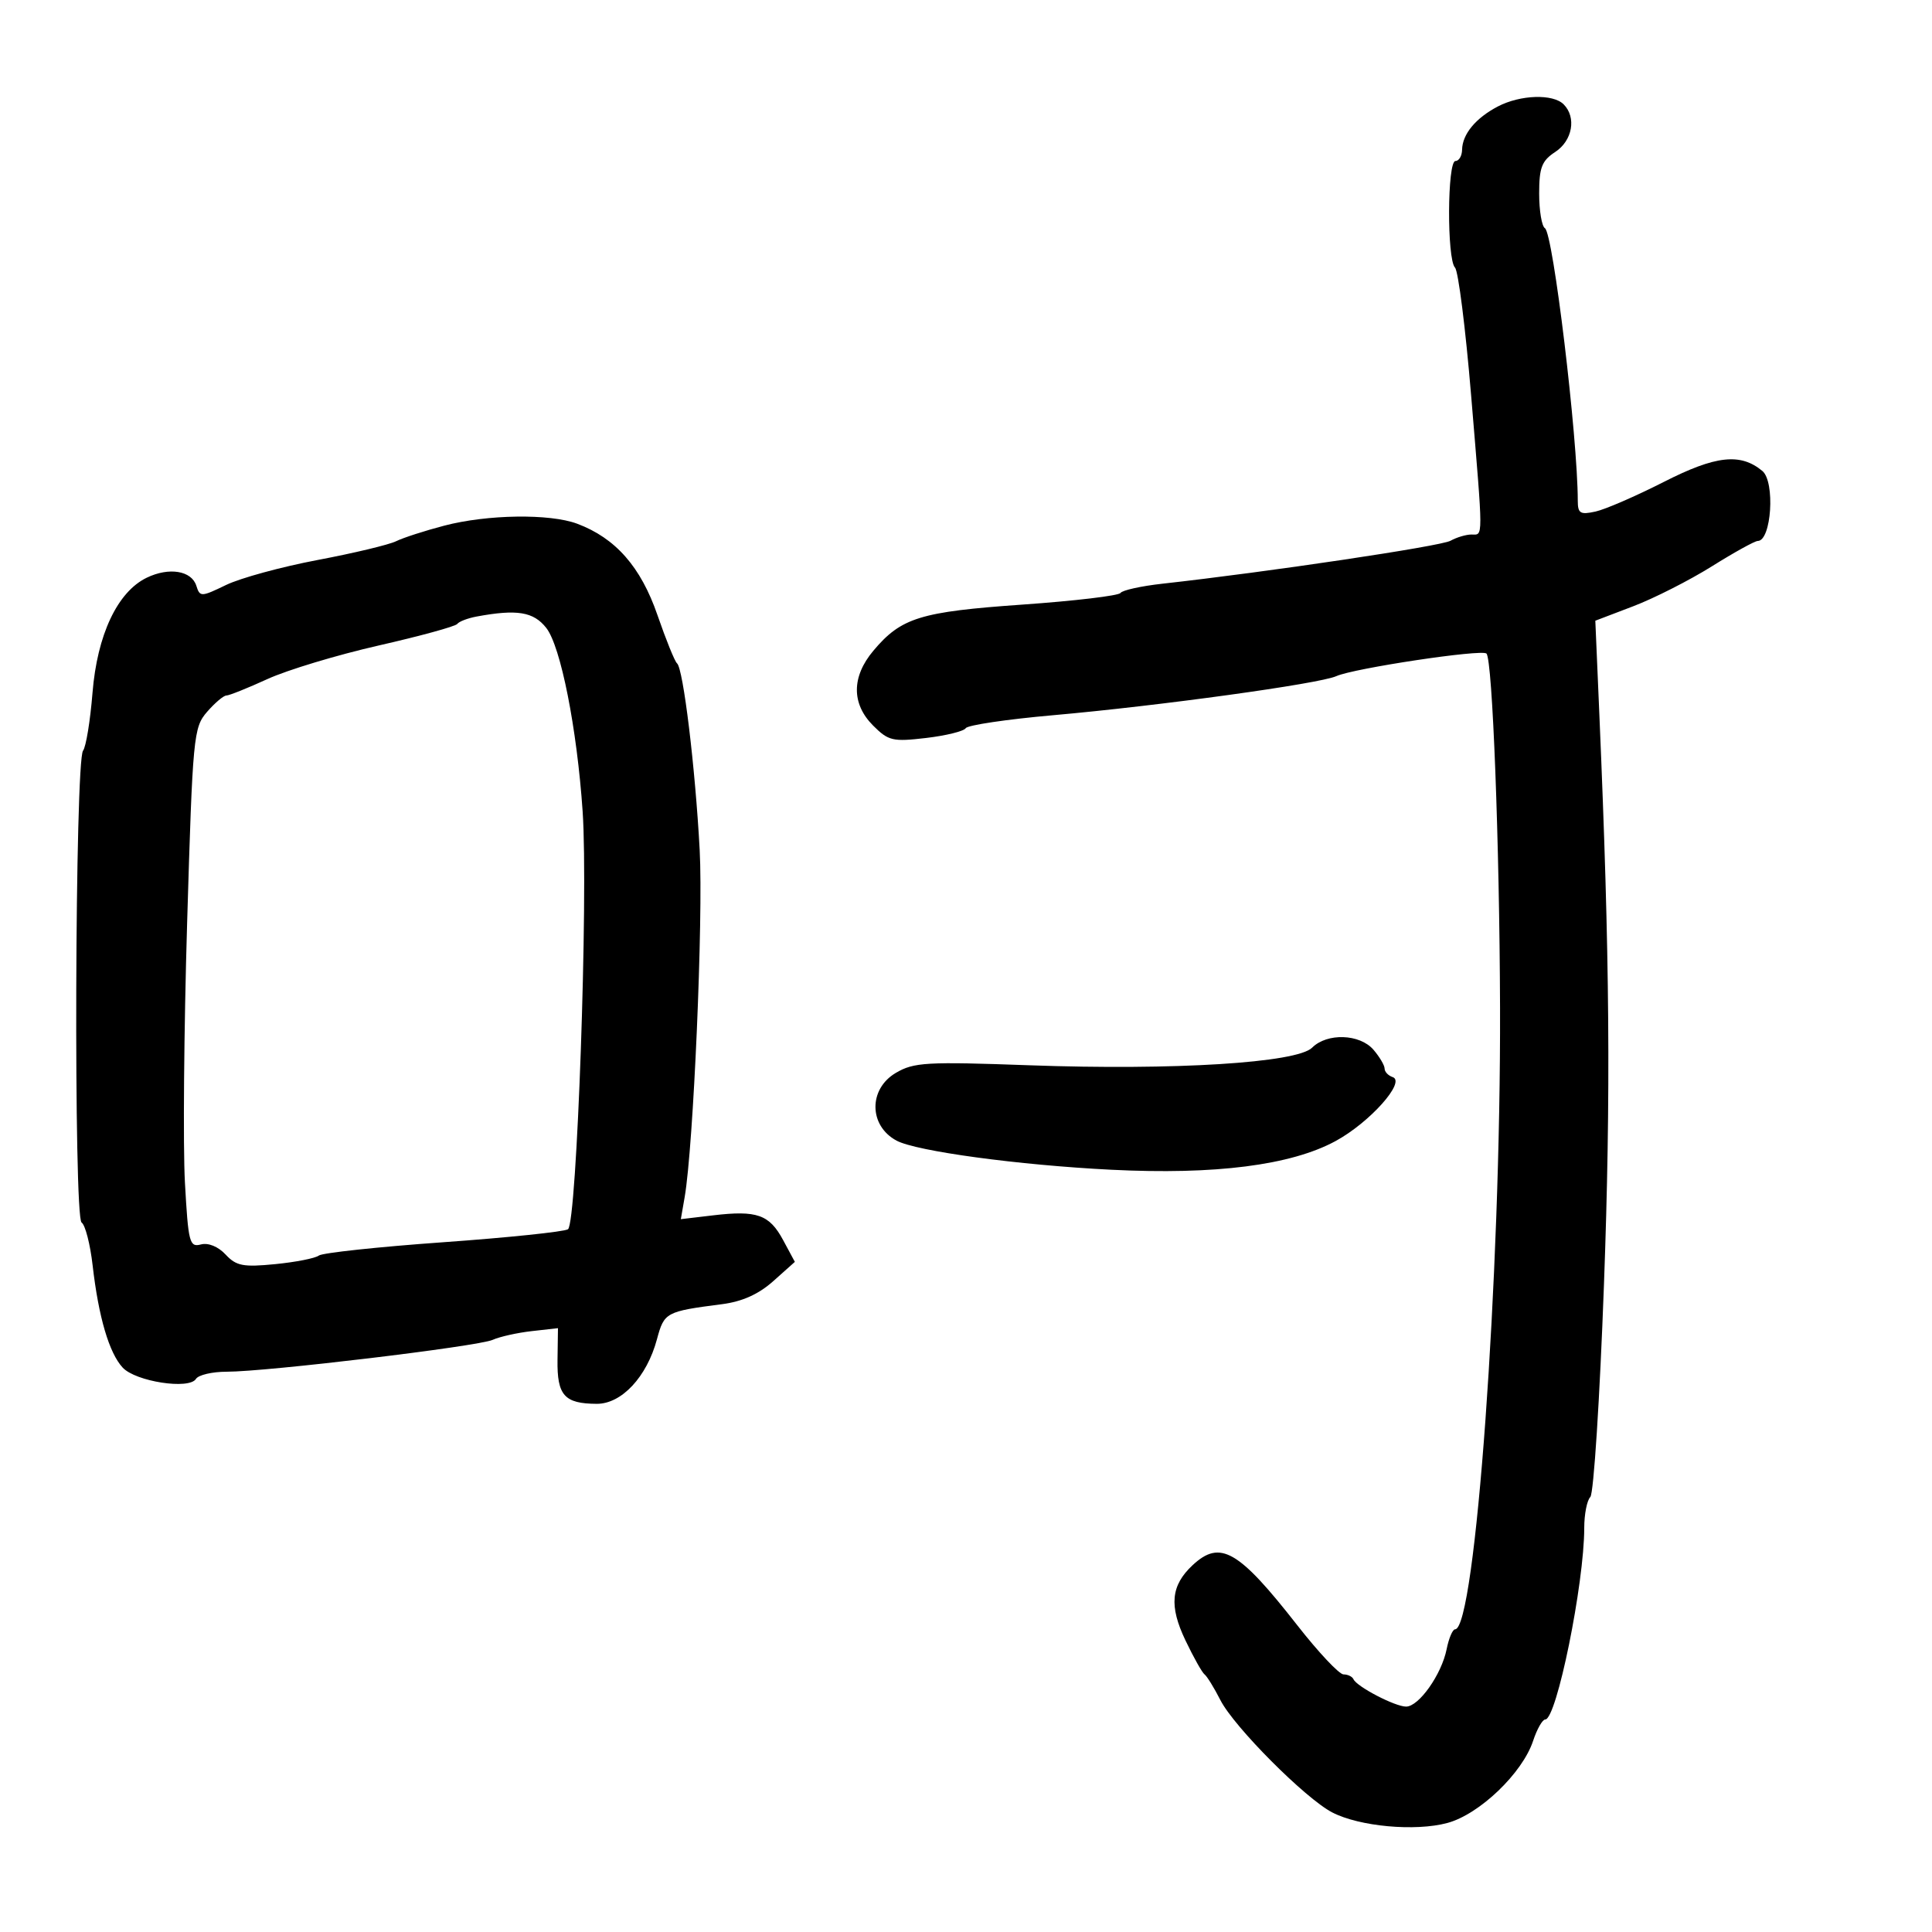 <svg xmlns="http://www.w3.org/2000/svg" width="300" height="300" viewBox="0 0 300 300" version="1.1">
	<path d="M 232.595 16.527 C 229.152 18.323, 227.076 20.832, 227.032 23.250 C 227.014 24.212, 226.550 25, 226 25 C 224.727 25, 224.663 40.256, 225.931 41.550 C 226.443 42.072, 227.568 50.981, 228.431 61.346 C 230.337 84.239, 230.334 83, 228.486 83 C 227.654 83, 226.191 83.435, 225.236 83.967 C 223.701 84.821, 196.945 88.811, 180.500 90.637 C 177.200 91.003, 174.269 91.651, 173.988 92.076 C 173.706 92.501, 166.859 93.313, 158.773 93.881 C 142.886 94.995, 139.939 95.907, 135.619 101.041 C 132.216 105.086, 132.202 109.293, 135.583 112.673 C 137.952 115.043, 138.629 115.201, 143.794 114.594 C 146.890 114.230, 149.666 113.545, 149.962 113.071 C 150.258 112.597, 156.350 111.692, 163.500 111.061 C 180.013 109.602, 204.890 106.172, 207.500 104.993 C 210.209 103.770, 230.108 100.775, 230.817 101.484 C 231.754 102.420, 232.848 130.966, 232.926 156.500 C 233.053 198.278, 229.093 253, 225.942 253 C 225.561 253, 224.972 254.388, 224.633 256.084 C 223.848 260.011, 220.324 265, 218.336 265 C 216.624 265, 210.682 261.909, 210.167 260.750 C 209.983 260.337, 209.288 260, 208.620 260 C 207.953 260, 204.728 256.573, 201.454 252.385 C 192.310 240.689, 189.467 239.053, 185.201 243.028 C 181.811 246.185, 181.508 249.345, 184.079 254.724 C 185.335 257.351, 186.668 259.725, 187.042 260 C 187.415 260.275, 188.525 262.075, 189.507 264 C 191.634 268.167, 202.702 279.278, 206.876 281.436 C 211.104 283.622, 219.762 284.413, 224.750 283.069 C 229.731 281.726, 236.405 275.331, 238.061 270.316 C 238.663 268.492, 239.511 267, 239.946 267 C 241.707 267, 246 245.912, 246 237.258 C 246 235.136, 246.426 232.972, 246.946 232.450 C 247.466 231.927, 248.418 217.100, 249.061 199.500 C 250.140 169.961, 249.968 148.625, 248.347 110.942 L 247.721 96.384 253.611 94.138 C 256.850 92.903, 262.338 90.116, 265.808 87.946 C 269.277 85.776, 272.487 84, 272.941 84 C 275.069 84, 275.673 74.803, 273.655 73.128 C 270.252 70.305, 266.423 70.728, 258.386 74.817 C 254.049 77.024, 249.262 79.102, 247.750 79.434 C 245.381 79.954, 245 79.724, 244.997 77.769 C 244.982 67.864, 241.169 36.223, 239.896 35.436 C 239.403 35.131, 239 32.710, 239 30.056 C 239 26.012, 239.405 24.965, 241.500 23.592 C 244.179 21.837, 244.816 18.216, 242.800 16.200 C 241.145 14.545, 236.085 14.707, 232.595 16.527 M 69 81.619 C 65.975 82.410, 62.600 83.501, 61.500 84.044 C 60.400 84.587, 54.924 85.896, 49.332 86.953 C 43.739 88.010, 37.342 89.754, 35.115 90.830 C 31.220 92.712, 31.045 92.717, 30.486 90.956 C 29.740 88.605, 26.247 88.037, 22.789 89.704 C 18.235 91.900, 15.091 98.572, 14.364 107.586 C 14.013 111.939, 13.353 115.978, 12.896 116.563 C 11.640 118.171, 11.421 189.017, 12.670 189.831 C 13.235 190.199, 14.007 193.200, 14.385 196.500 C 15.303 204.507, 16.947 210.096, 19.049 212.360 C 21.066 214.533, 29.378 215.815, 30.429 214.115 C 30.808 213.502, 32.953 213, 35.196 213 C 41.423 213, 74.233 209.069, 76.500 208.051 C 77.600 207.557, 80.332 206.948, 82.571 206.696 L 86.641 206.238 86.571 211.155 C 86.491 216.679, 87.634 217.960, 92.661 217.985 C 96.522 218.003, 100.436 213.808, 102.010 207.965 C 103.138 203.773, 103.383 203.641, 112.116 202.513 C 115.259 202.108, 117.800 200.964, 120.078 198.930 L 123.424 195.943 121.602 192.559 C 119.465 188.592, 117.542 187.912, 110.737 188.718 L 105.719 189.312 106.311 185.906 C 107.679 178.042, 109.213 142.631, 108.647 132 C 107.966 119.214, 106.091 103.770, 105.126 103 C 104.782 102.725, 103.414 99.350, 102.086 95.500 C 99.507 88.024, 95.582 83.557, 89.631 81.326 C 85.385 79.734, 75.686 79.872, 69 81.619 M 74 95.737 C 72.625 95.993, 71.275 96.510, 71 96.887 C 70.725 97.264, 65.239 98.768, 58.809 100.230 C 52.380 101.691, 44.604 104.037, 41.530 105.444 C 38.456 106.850, 35.585 108, 35.151 108 C 34.716 108, 33.371 109.139, 32.161 110.530 C 30.046 112.962, 29.925 114.238, 29.058 143.280 C 28.561 159.901, 28.407 178.054, 28.716 183.620 C 29.234 192.965, 29.423 193.702, 31.192 193.240 C 32.343 192.939, 33.874 193.562, 35.028 194.800 C 36.683 196.576, 37.747 196.783, 42.724 196.295 C 45.901 195.984, 48.950 195.385, 49.500 194.965 C 50.050 194.544, 58.721 193.614, 68.769 192.898 C 78.817 192.181, 87.558 191.273, 88.194 190.880 C 89.582 190.022, 91.368 139.149, 90.472 126 C 89.591 113.087, 87.068 100.356, 84.824 97.504 C 82.847 94.990, 80.276 94.571, 74 95.737 M 203.746 162.682 C 201.390 165.039, 182.292 166.228, 159.843 165.416 C 143.843 164.837, 141.895 164.949, 139.093 166.604 C 134.836 169.119, 134.904 174.808, 139.218 177.117 C 142.297 178.765, 158.165 180.917, 172.544 181.637 C 188.689 182.446, 200.450 180.944, 207.370 177.192 C 212.691 174.307, 218.362 167.954, 216.247 167.249 C 215.561 167.020, 215 166.426, 215 165.928 C 215 165.430, 214.225 164.118, 213.278 163.011 C 211.157 160.534, 206.070 160.358, 203.746 162.682" stroke="none" fill="black" fill-rule="evenodd"/>
</svg>